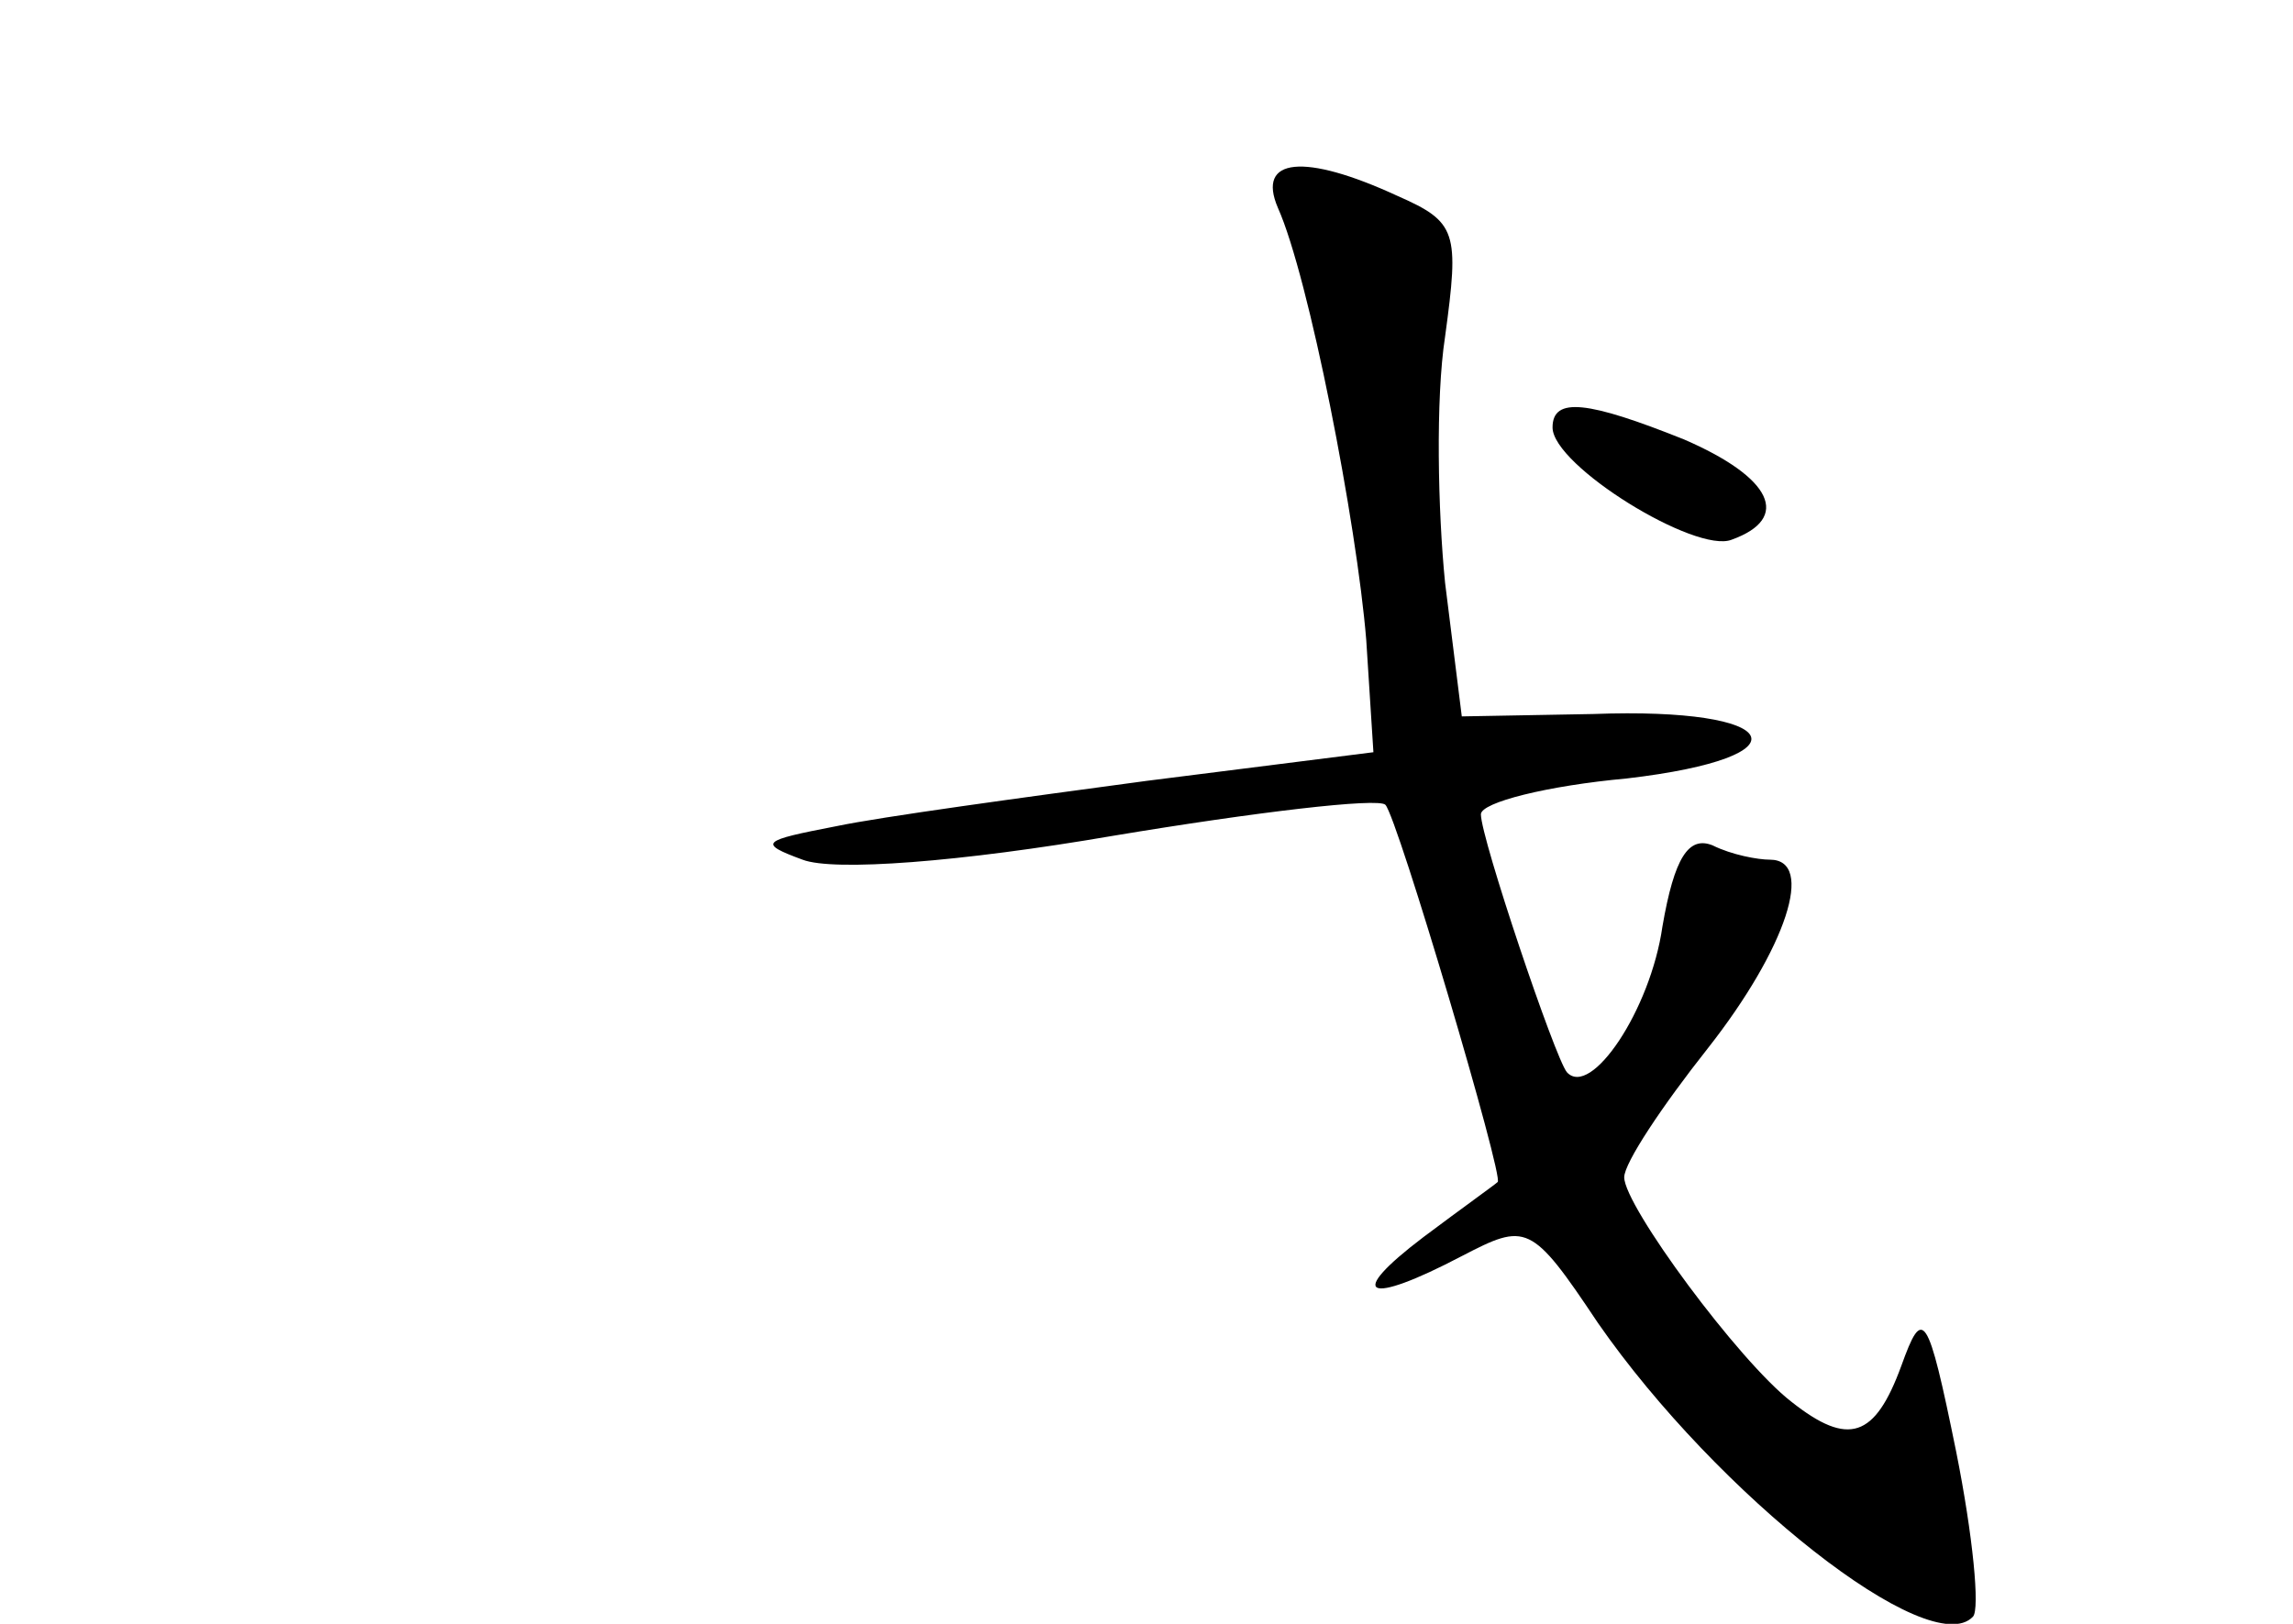 <?xml version="1.0" standalone="no"?>
<!DOCTYPE svg PUBLIC "-//W3C//DTD SVG 20010904//EN"
 "http://www.w3.org/TR/2001/REC-SVG-20010904/DTD/svg10.dtd">
<svg version="1.0" xmlns="http://www.w3.org/2000/svg"
 width="96pt" height="68pt" viewBox="0 0 96 68"
 preserveAspectRatio="xMidYMid meet">
<g transform="translate(0,68) scale(0.1,-0.1)"
fill="#000000" stroke="none">
<path d="M535 593 c13 -29 33 -132 37 -181 l3 -47 -95 -12 c-52 -7 -111 -15
-130 -19 -31 -6 -33 -7 -14 -14 13 -5 66 -1 130 10 60 10 111 16 114 13 5 -5
50 -157 47 -158 -1 -1 -15 -11 -31 -23 -33 -25 -24 -29 16 -8 27 14 29 14 57
-28 50 -72 139 -142 157 -123 3 3 0 34 -7 69 -12 59 -14 61 -23 36 -11 -30
-22 -34 -46 -15 -22 17 -70 82 -70 94 0 6 16 30 35 54 33 42 45 79 26 79 -5 0
-16 2 -24 6 -10 4 -16 -5 -21 -34 -5 -35 -30 -72 -40 -61 -5 6 -36 98 -36 108
0 5 28 12 61 15 77 9 66 30 -14 27 l-55 -1 -7 56 c-3 30 -4 77 0 103 6 44 5
48 -20 59 -39 18 -59 16 -50 -5z"/>
<path d="M650 501 c0 -16 60 -53 75 -47 25 9 17 26 -20 42 -40 16 -55 18 -55
5z"/>
</g>
</svg>
